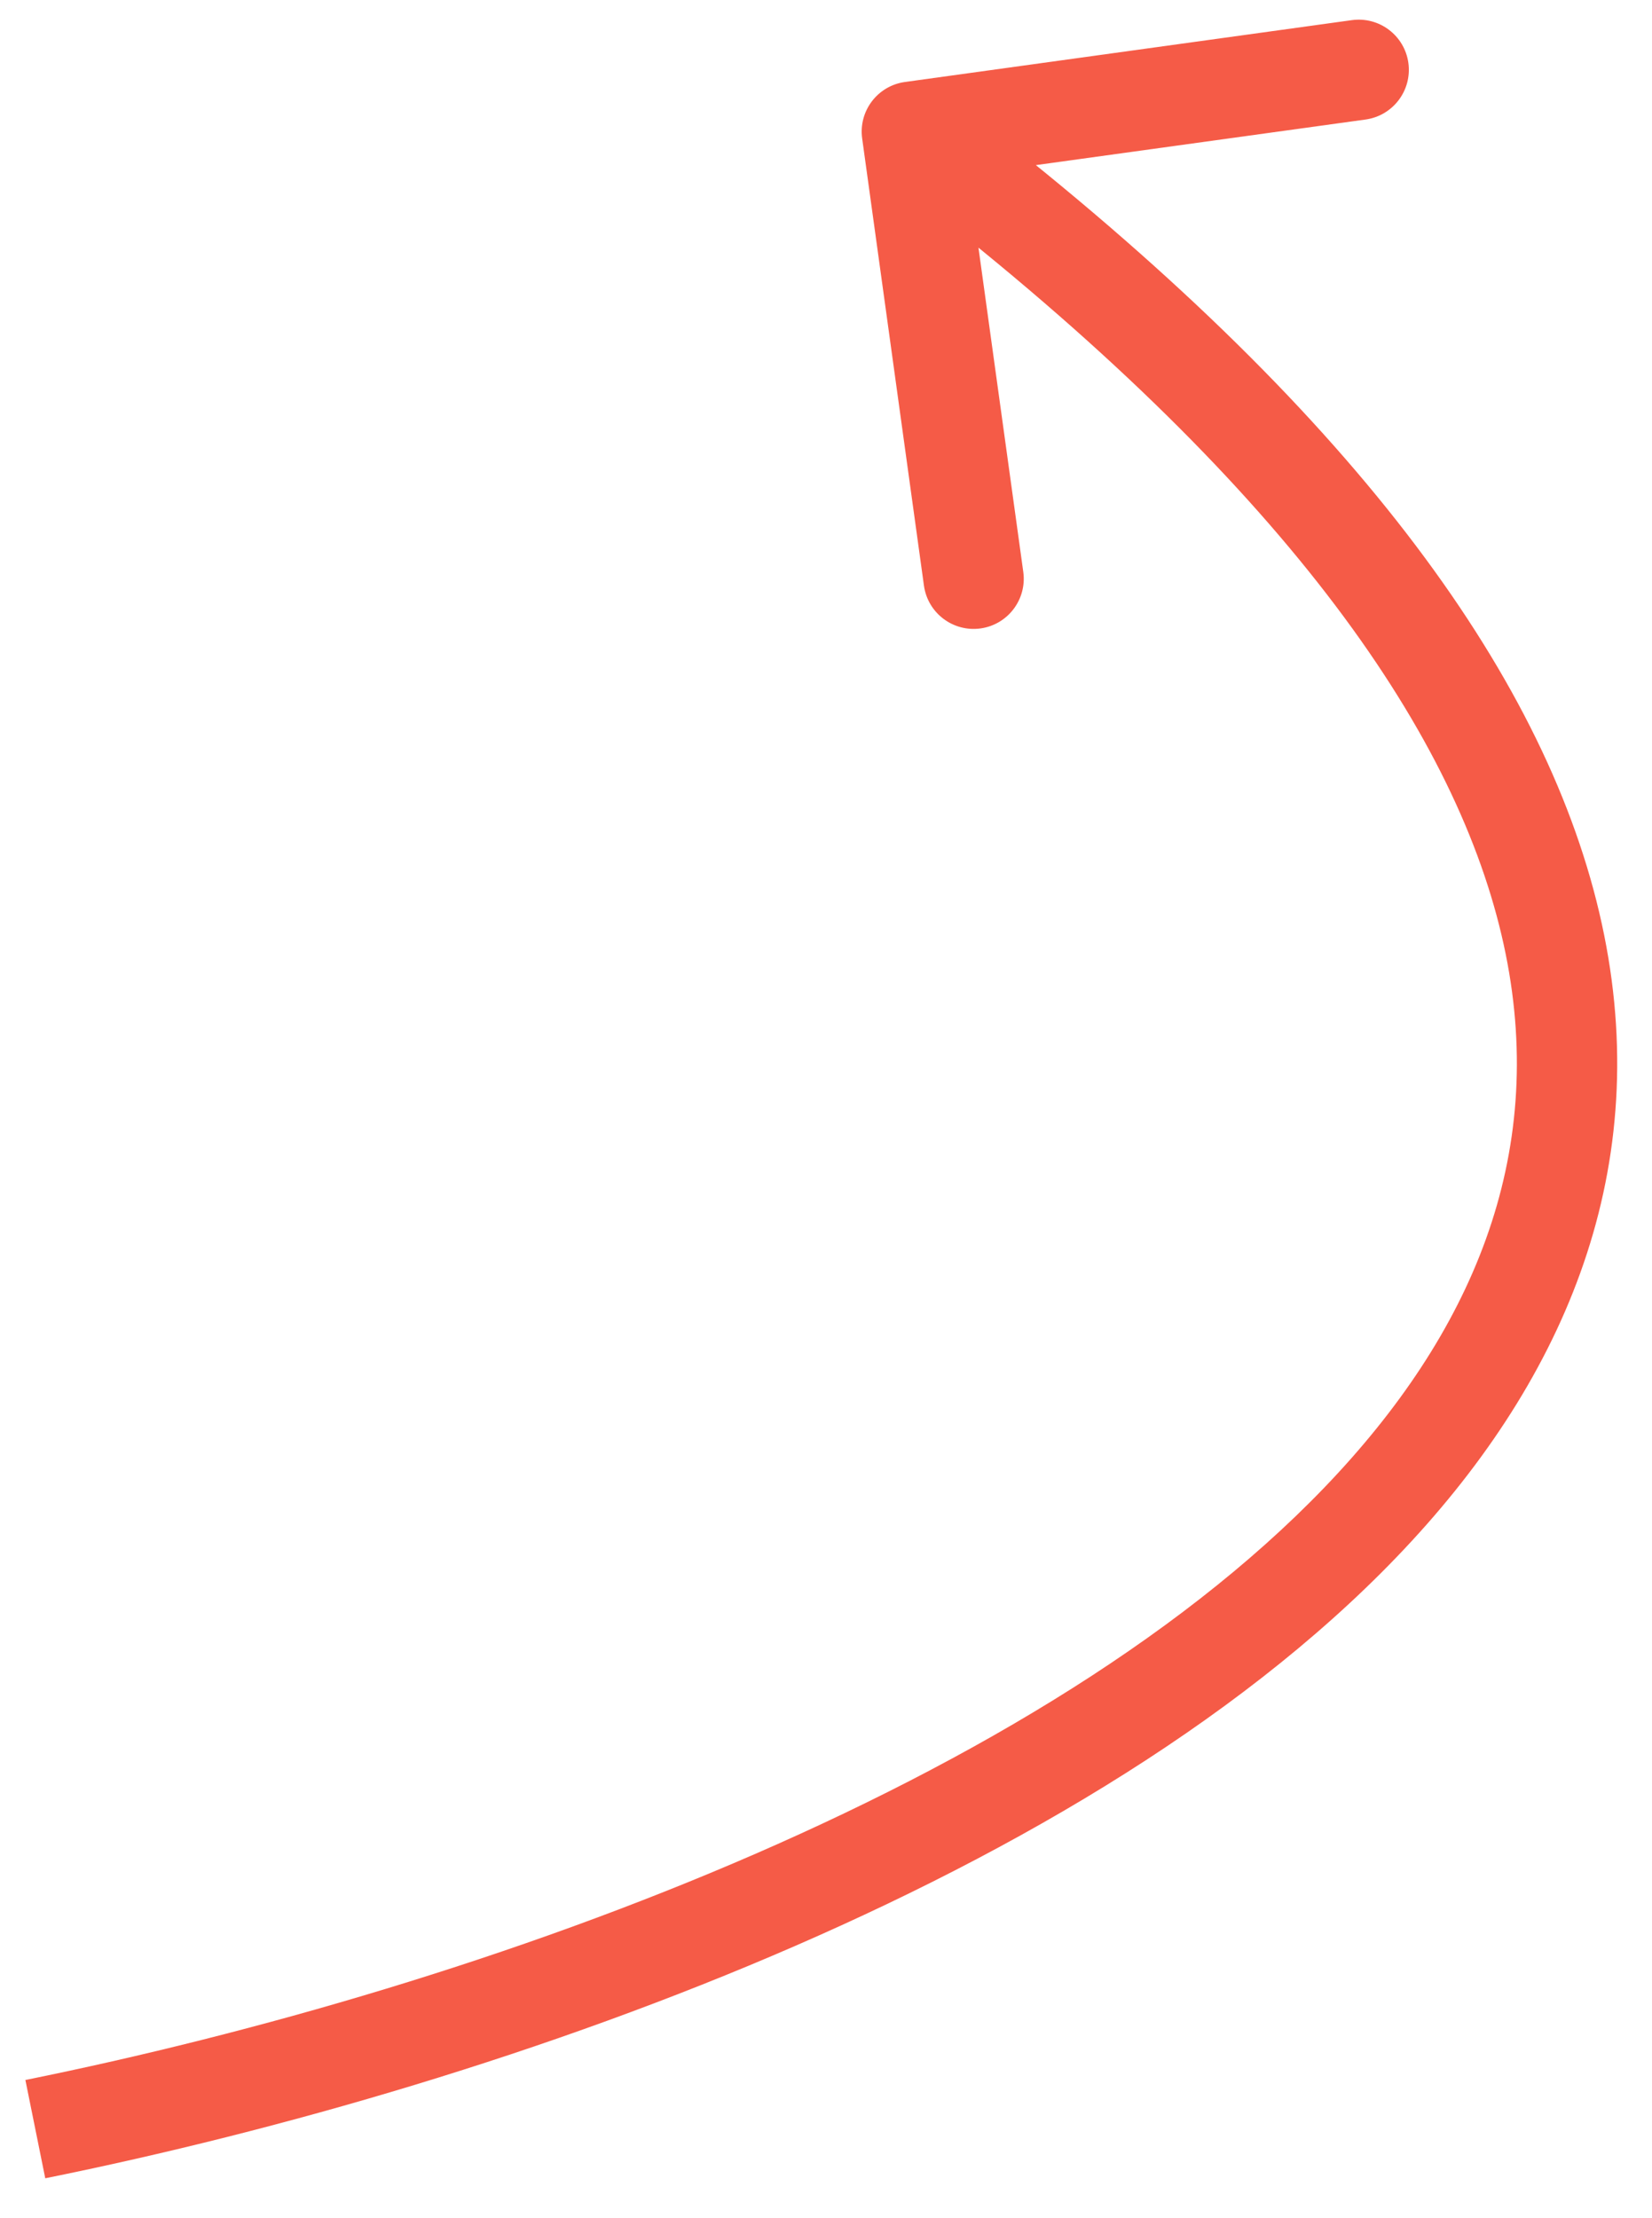 <svg width="38" height="51" viewBox="0 0 38 51" fill="none" xmlns="http://www.w3.org/2000/svg">
<path d="M20.816 1.885C20.185 1.972 19.744 2.554 19.832 3.185L21.253 13.465C21.341 14.096 21.923 14.536 22.554 14.449C23.184 14.362 23.625 13.78 23.538 13.149L22.274 4.011L31.412 2.748C32.043 2.66 32.483 2.078 32.396 1.447C32.309 0.817 31.727 0.376 31.096 0.463L20.816 1.885ZM1.041 50.083C6.421 48.995 12.6 47.217 18.301 44.736C23.985 42.262 29.287 39.05 32.819 35.048C36.386 31.007 38.181 26.107 36.651 20.444C35.146 14.873 30.477 8.775 21.67 2.108L20.278 3.946C28.921 10.489 33.115 16.199 34.424 21.045C35.708 25.798 34.268 29.922 31.09 33.522C27.877 37.162 22.923 40.209 17.381 42.621C11.855 45.026 5.836 46.761 0.584 47.823L1.041 50.083Z" fill="#F55B47"/>
</svg>
